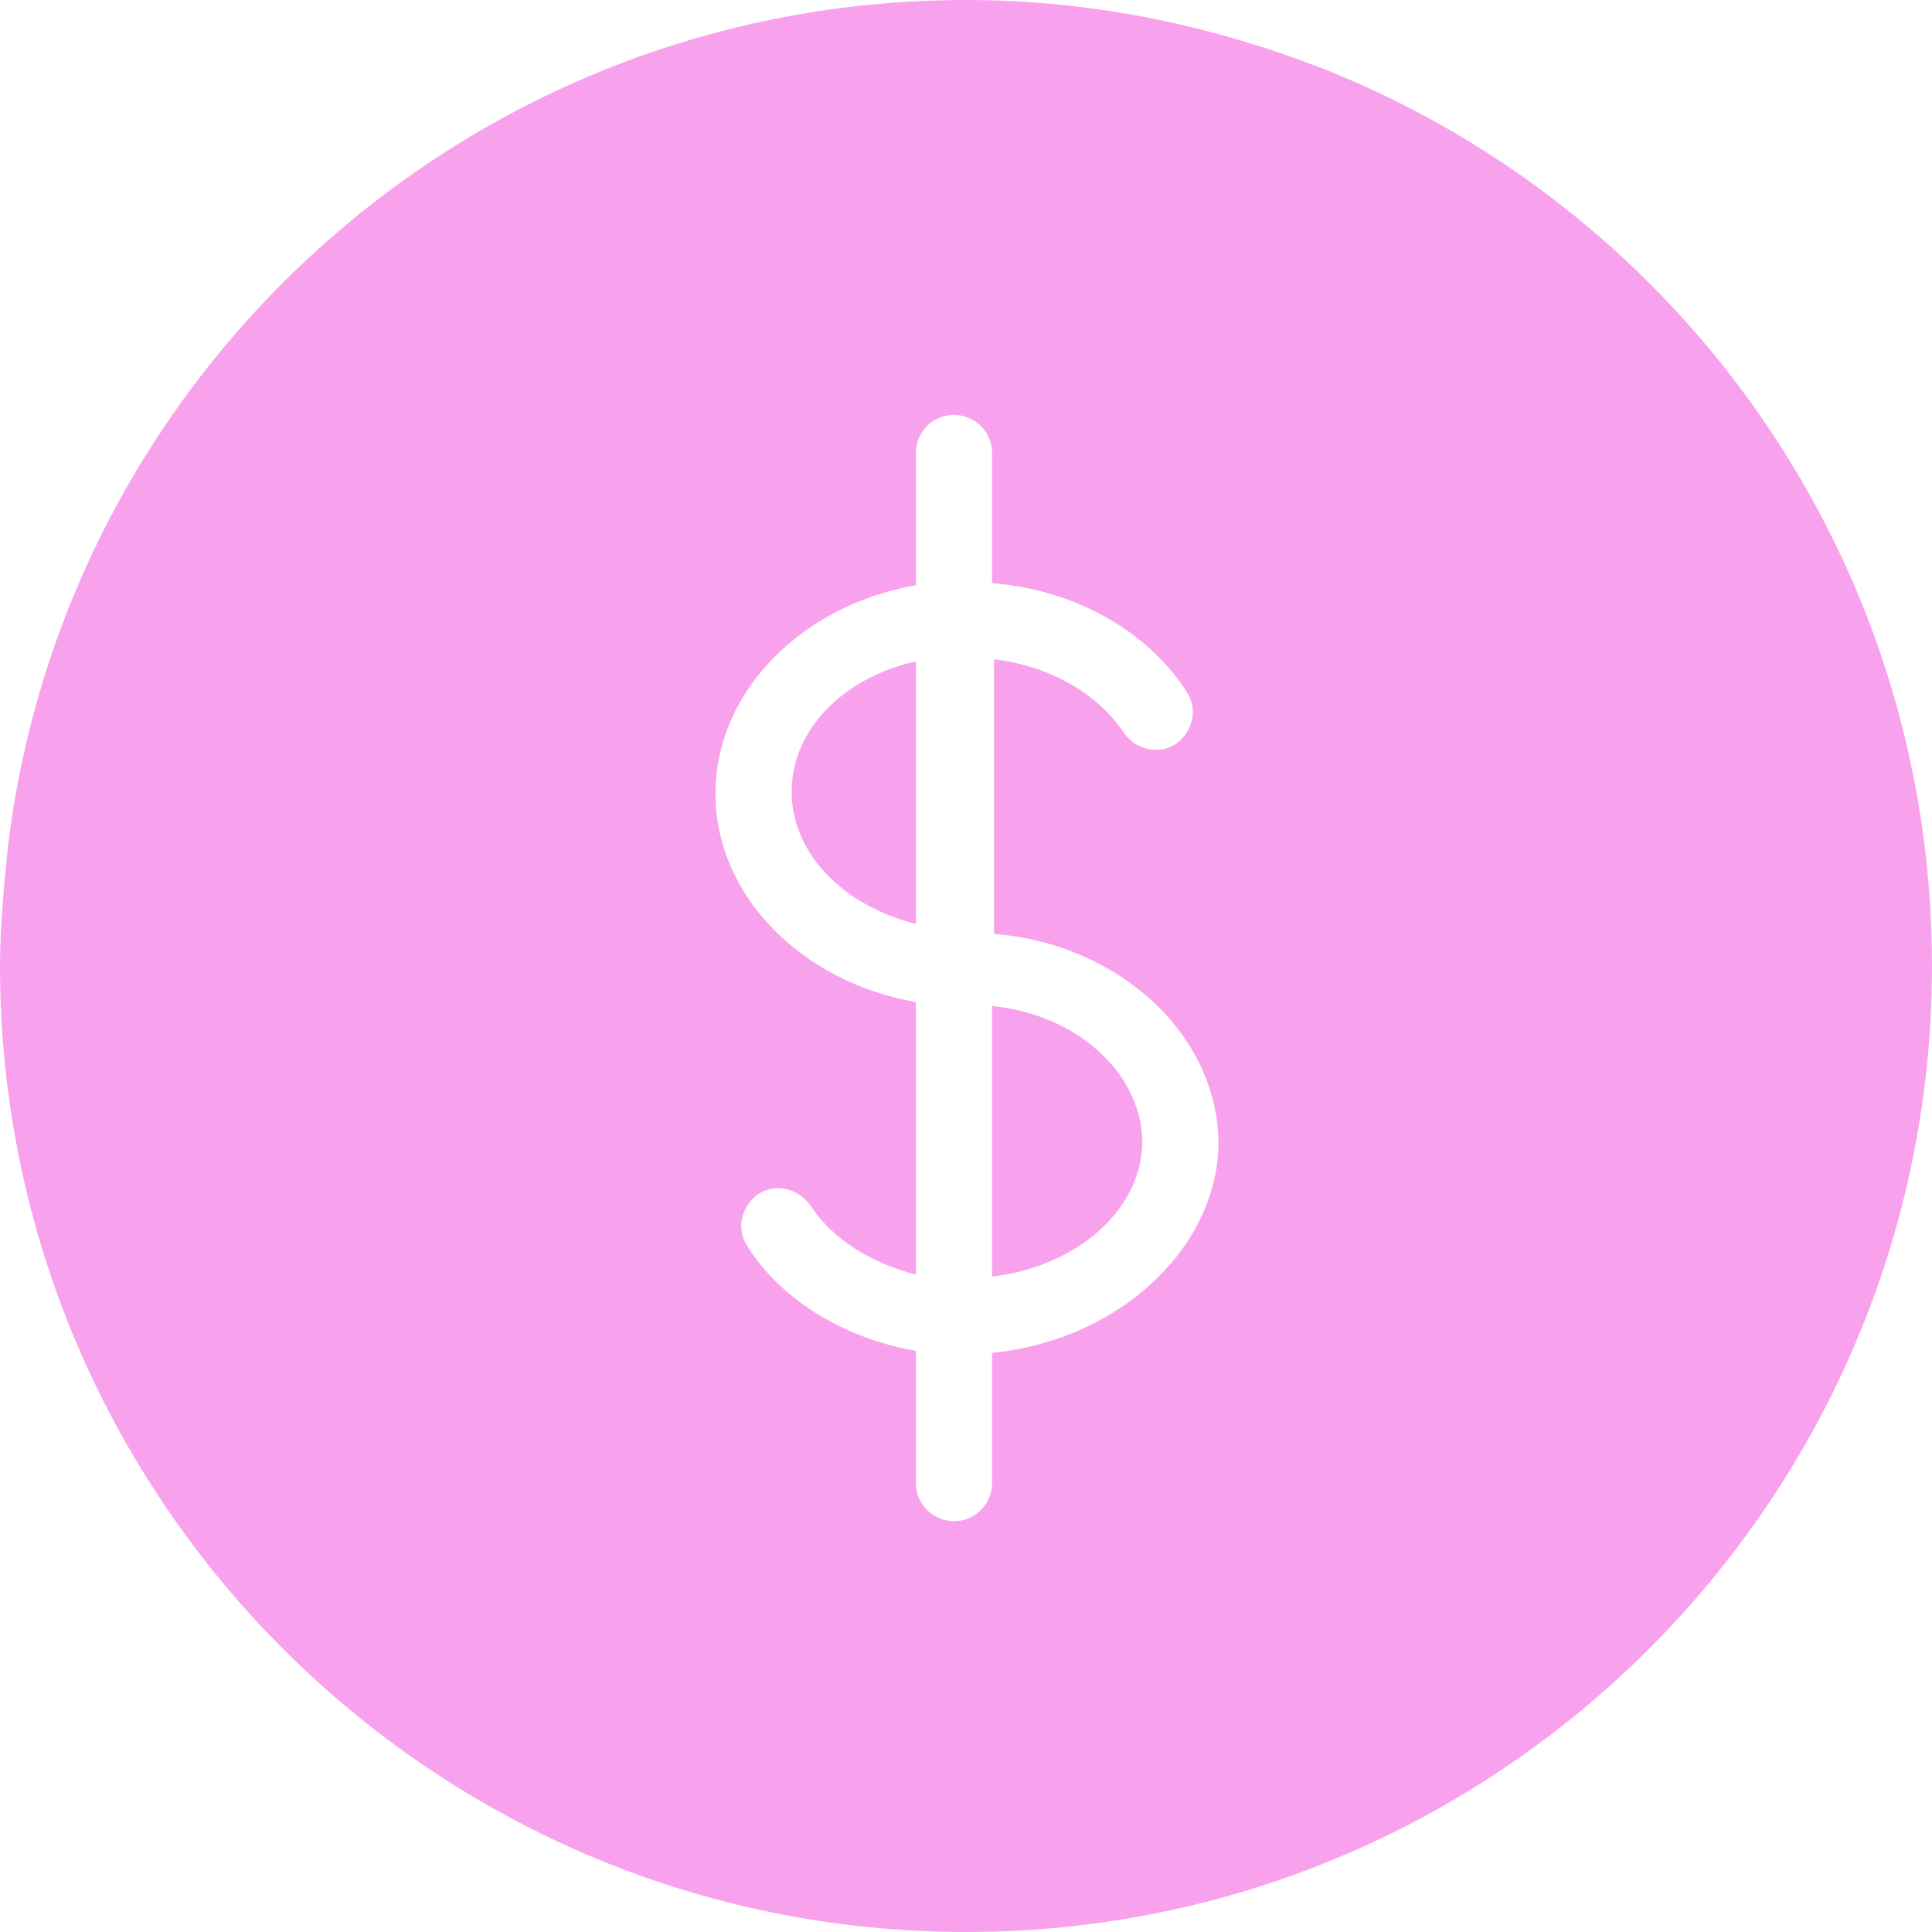 <svg width="50" height="50" viewBox="0 0 50 50" version="1.1" xmlns="http://www.w3.org/2000/svg" xmlns:xlink="http://www.w3.org/1999/xlink">
<title>Shape</title>
<desc>Created using Figma</desc>
<g id="Canvas" transform="translate(-6491 -3609)">
<g id="Shape">
<use xlink:href="#path0_fill" transform="translate(6491 3609)" fill="#F8A2ED"/>
</g>
</g>
<defs>
<path id="path0_fill" fill-rule="evenodd" d="M 25 0C 28.319 0 31.432 0.674 34.336 1.815C 43.517 5.498 50 14.471 50 25C 50 38.797 38.797 50 25 50C 11.203 50 0 38.797 0 25C 0 23.963 0.104 22.925 0.208 21.888C 1.711 9.543 12.241 0 25 0ZM 25.674 38.382L 25.674 35.011C 28.89 34.699 31.483 32.365 31.535 29.616C 31.535 26.815 28.994 24.429 25.726 24.17L 25.726 17.064C 27.127 17.22 28.423 17.946 29.098 18.983C 29.409 19.398 29.98 19.554 30.446 19.243C 30.861 18.932 31.017 18.361 30.706 17.894C 29.668 16.286 27.749 15.249 25.674 15.094L 25.674 11.722C 25.674 11.152 25.207 10.737 24.689 10.737C 24.118 10.737 23.703 11.203 23.703 11.722L 23.703 15.145C 20.747 15.664 18.517 17.894 18.517 20.54C 18.517 23.185 20.747 25.415 23.703 25.934L 23.703 32.987C 22.51 32.676 21.525 32.054 20.955 31.172C 20.643 30.757 20.073 30.602 19.606 30.913C 19.191 31.224 19.035 31.795 19.347 32.261C 20.228 33.662 21.888 34.648 23.703 34.959L 23.703 38.382C 23.703 38.952 24.17 39.367 24.689 39.367C 25.259 39.367 25.674 38.9 25.674 38.382ZM 25.674 26.037L 25.674 33.039C 27.852 32.78 29.564 31.328 29.564 29.512C 29.513 27.749 27.852 26.245 25.674 26.037ZM 23.704 23.911C 21.836 23.444 20.488 22.096 20.488 20.488C 20.488 18.88 21.836 17.531 23.704 17.116L 23.704 23.911Z"/>
</defs>
</svg>
